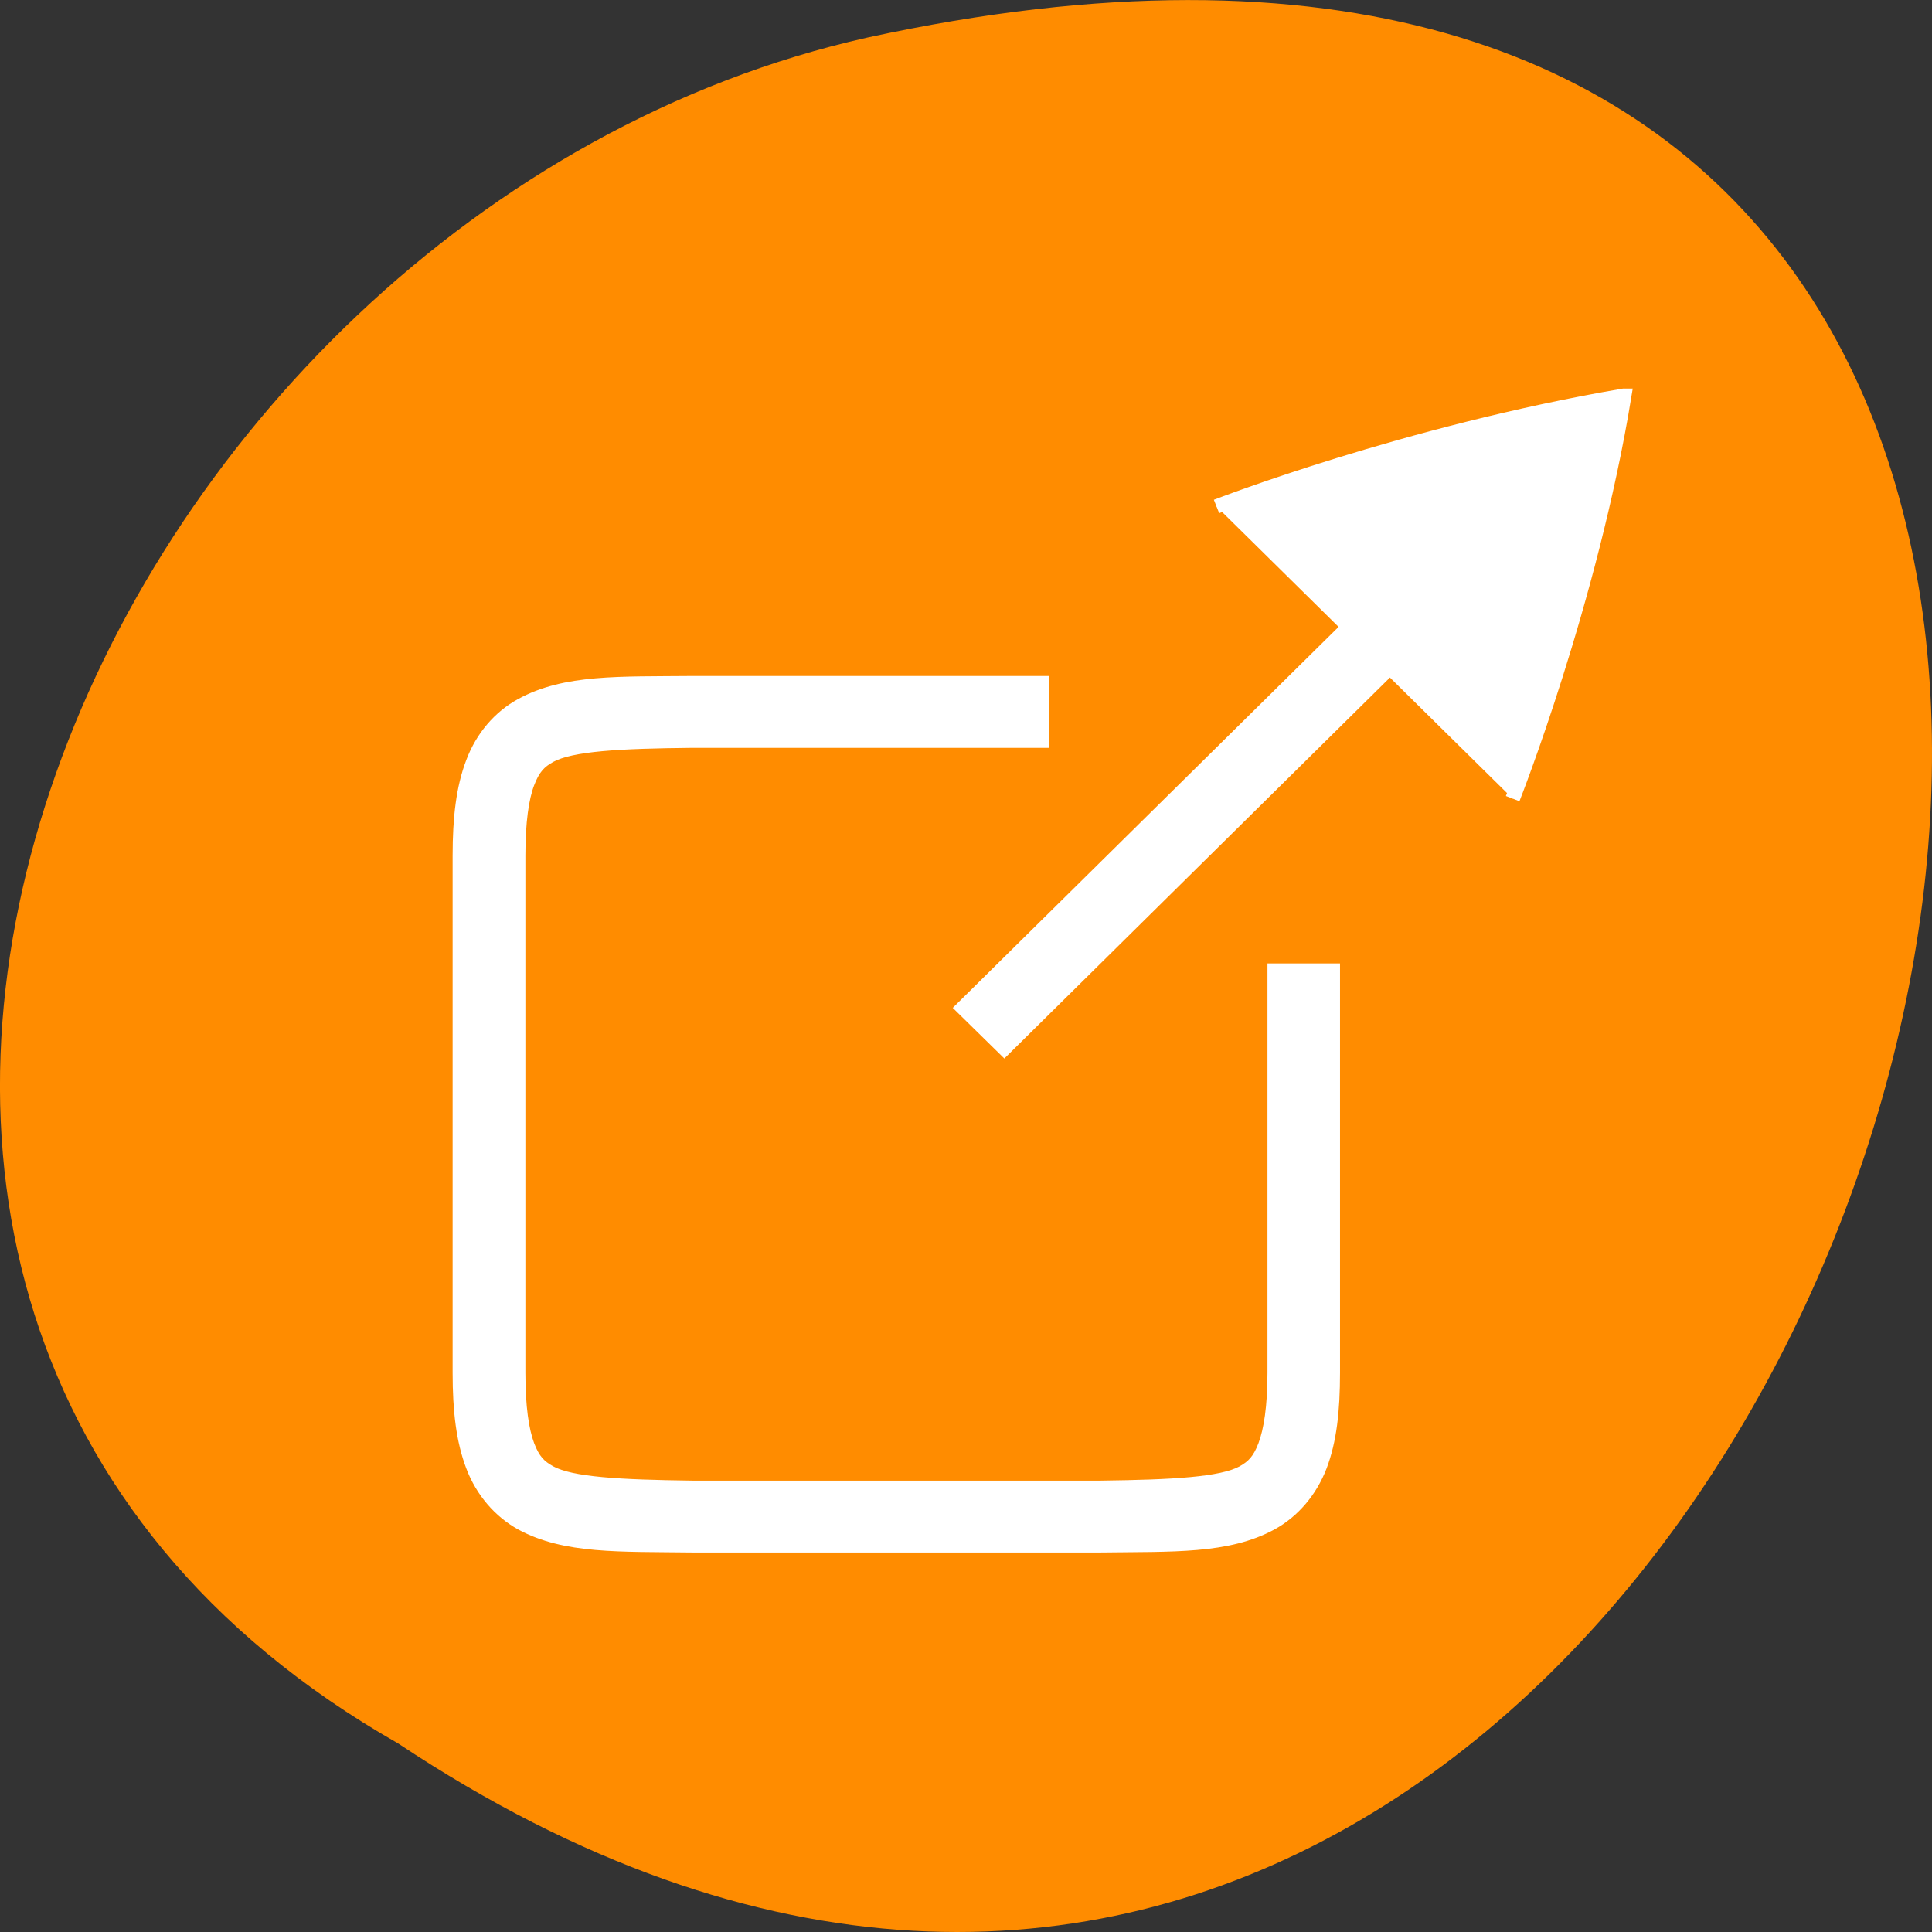 <svg xmlns="http://www.w3.org/2000/svg" viewBox="0 0 32 32"><rect x="0" y="0" width="32" height="32" fill="#333333" stroke="none"/><path d="m 6.598 28.879 c 24.055 15.992 38.875 -35.012 7.773 -28.258 c -12.852 2.875 -20.652 20.922 -7.773 28.258" style="fill:#ff8c00"/><g transform="matrix(0.241 0 0 0.238 22.043 -14.033)" style="fill:#fff;stroke:#fff"><path d="m -43.865 106.506 h -0.016 c -5.023 0.049 -8.718 -0.131 -11.732 1.541 c -1.491 0.82 -2.69 2.23 -3.338 3.985 c -0.664 1.755 -0.907 3.837 -0.907 6.477 v 35.992 c 0 2.64 0.243 4.706 0.907 6.477 c 0.648 1.738 1.847 3.148 3.338 3.985 c 3.014 1.656 6.709 1.476 11.732 1.541 h 28.034 c 5.04 -0.066 8.718 0.115 11.732 -1.541 c 1.507 -0.836 2.69 -2.246 3.354 -3.985 c 0.664 -1.771 0.891 -3.837 0.891 -6.477 v -27.99 h -3.986 v 27.99 c 0 2.378 -0.259 4.017 -0.648 5.067 c -0.389 1.033 -0.81 1.476 -1.539 1.886 c -1.475 0.803 -4.78 0.984 -9.82 1.049 h -28.002 c -5.04 -0.066 -8.345 -0.246 -9.804 -1.049 c -0.745 -0.41 -1.167 -0.853 -1.556 -1.886 c -0.389 -1.049 -0.632 -2.689 -0.632 -5.067 v -35.992 c 0 -2.378 0.243 -4.034 0.632 -5.067 c 0.389 -1.033 0.81 -1.492 1.556 -1.902 c 1.458 -0.803 4.764 -0.984 9.804 -1.033 h 23.999 v -4.001 h -24.016"/><path d="m 12.496 114.541 c 0 0 5.348 -13.692 7.665 -28.039 c 0 0 0 0 -0.016 0 c 0 0 -0.016 0 -0.016 0 c -14.989 2.591 -27.986 7.707 -27.986 7.707"/><path d="m 4.734 99.094 l -30.011 30.007 l 2.836 2.82 l 29.995 -30.007"/></g></svg>